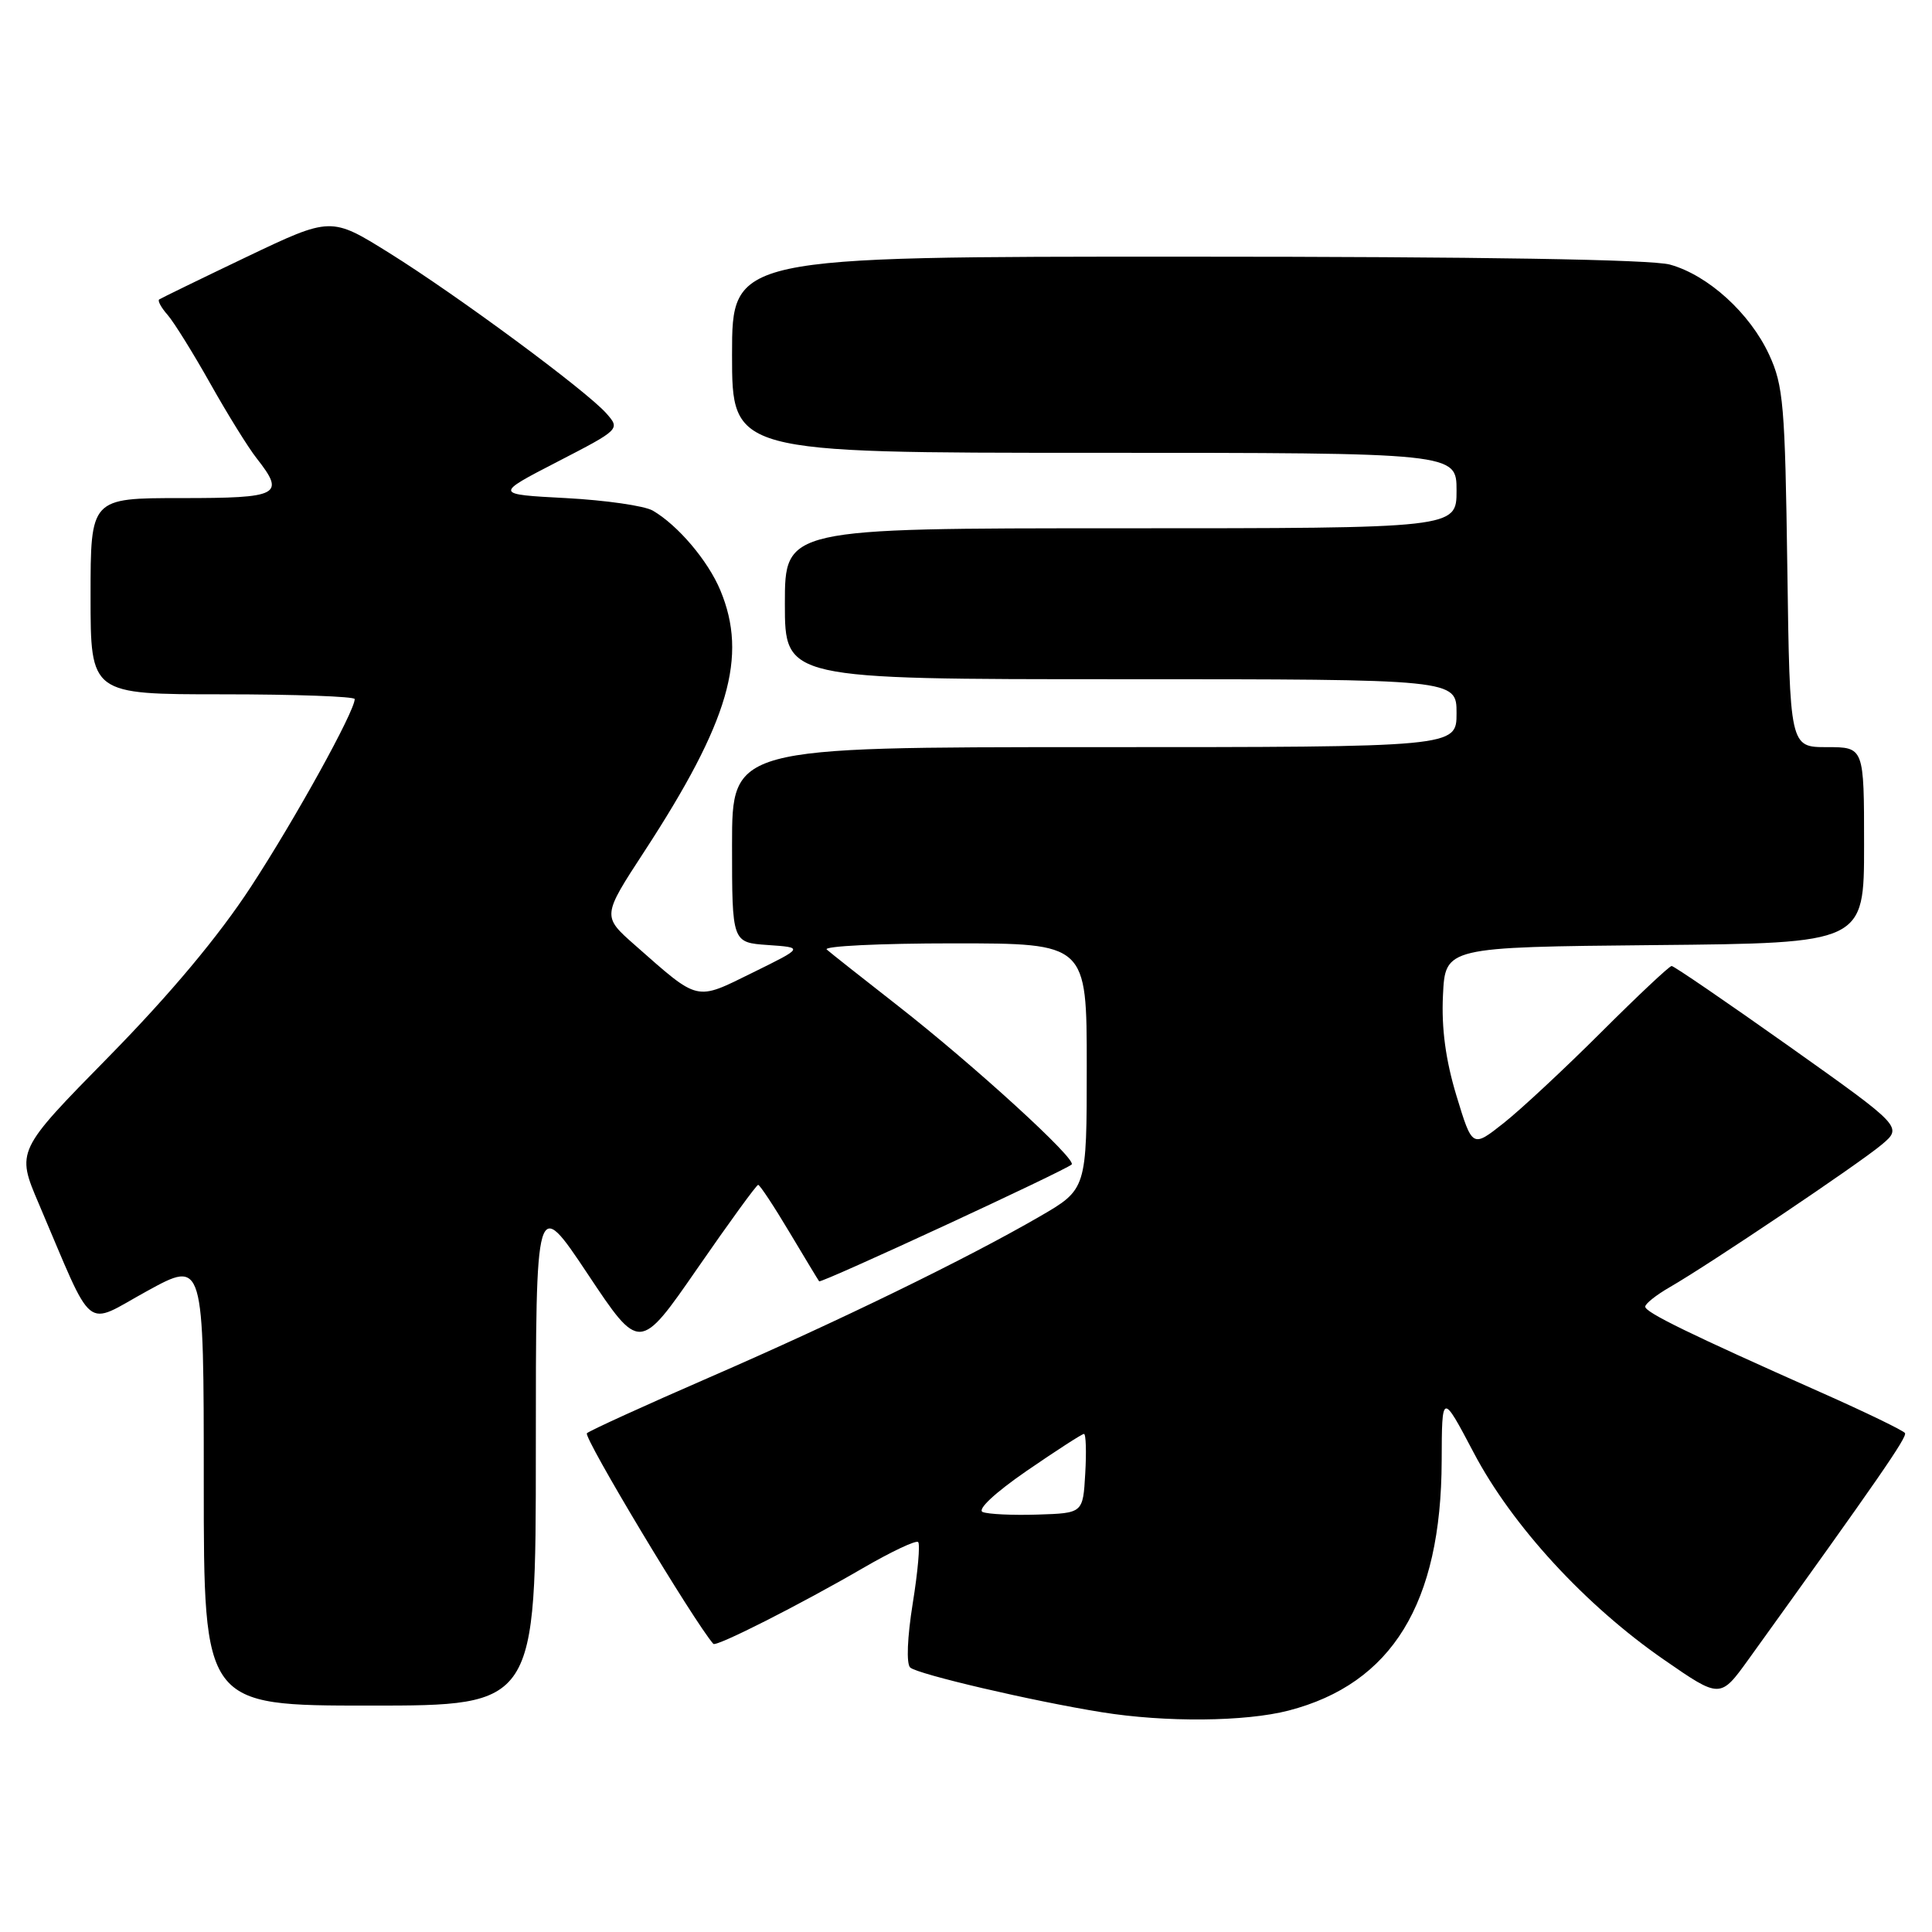 <?xml version="1.0" encoding="UTF-8" standalone="no"?>
<!DOCTYPE svg PUBLIC "-//W3C//DTD SVG 1.1//EN" "http://www.w3.org/Graphics/SVG/1.1/DTD/svg11.dtd" >
<svg xmlns="http://www.w3.org/2000/svg" xmlns:xlink="http://www.w3.org/1999/xlink" version="1.1" viewBox="0 0 256 256">
 <g >
 <path fill="currentColor"
d=" M 170.74 226.66 C 184.45 223.10 190.97 212.48 191.03 193.57 C 191.06 184.50 191.06 184.50 195.28 192.50 C 200.36 202.16 210.08 212.73 220.50 219.93 C 227.94 225.08 227.94 225.08 231.72 219.83 C 248.94 195.90 252.73 190.42 252.42 189.89 C 252.22 189.56 247.21 187.13 241.28 184.50 C 223.91 176.78 218.00 173.90 218.00 173.14 C 218.00 172.75 219.46 171.59 221.25 170.56 C 226.54 167.51 246.27 154.24 249.31 151.69 C 252.12 149.33 252.12 149.33 237.09 138.66 C 228.82 132.80 221.81 128.00 221.50 128.00 C 221.20 128.00 217.01 131.94 212.19 136.75 C 207.37 141.56 201.56 146.98 199.26 148.80 C 195.09 152.10 195.09 152.10 192.99 145.20 C 191.56 140.48 190.99 136.28 191.20 131.90 C 191.50 125.50 191.50 125.50 219.25 125.23 C 247.00 124.97 247.00 124.97 247.00 111.98 C 247.00 99.00 247.00 99.00 242.08 99.00 C 237.16 99.00 237.16 99.00 236.83 75.25 C 236.53 53.70 236.31 51.08 234.42 47.00 C 231.87 41.49 226.33 36.46 221.28 35.06 C 218.83 34.38 196.21 34.01 157.25 34.01 C 97.00 34.00 97.00 34.00 97.00 47.00 C 97.00 60.00 97.00 60.00 145.00 60.00 C 193.00 60.00 193.00 60.00 193.00 65.00 C 193.00 70.00 193.00 70.00 148.50 70.00 C 104.00 70.00 104.00 70.00 104.00 80.00 C 104.00 90.00 104.00 90.00 148.50 90.00 C 193.00 90.00 193.00 90.00 193.00 94.50 C 193.00 99.00 193.00 99.00 145.00 99.00 C 97.00 99.00 97.00 99.00 97.00 111.95 C 97.00 124.89 97.00 124.89 101.75 125.22 C 106.50 125.55 106.50 125.55 99.73 128.88 C 92.09 132.64 92.70 132.78 84.14 125.24 C 79.78 121.40 79.78 121.40 85.38 112.82 C 96.62 95.58 99.11 87.00 95.45 78.22 C 93.81 74.29 89.84 69.61 86.50 67.66 C 85.40 67.02 80.22 66.28 75.00 66.00 C 65.50 65.50 65.50 65.50 73.85 61.19 C 82.16 56.90 82.19 56.87 80.35 54.78 C 77.69 51.77 60.61 39.15 51.58 33.52 C 43.86 28.71 43.86 28.71 32.68 34.04 C 26.53 36.98 21.32 39.52 21.09 39.68 C 20.86 39.85 21.37 40.78 22.22 41.74 C 23.06 42.71 25.61 46.81 27.88 50.85 C 30.15 54.89 32.91 59.34 34.01 60.73 C 37.83 65.60 37.08 66.00 24.00 66.00 C 12.00 66.00 12.00 66.00 12.00 79.00 C 12.00 92.00 12.00 92.00 29.50 92.00 C 39.12 92.00 47.00 92.29 47.00 92.63 C 47.00 94.26 39.13 108.50 33.27 117.47 C 28.96 124.07 22.60 131.67 14.46 139.97 C 2.15 152.50 2.15 152.50 5.14 159.50 C 12.61 177.01 11.01 175.72 19.49 171.07 C 27.00 166.95 27.00 166.95 27.00 196.47 C 27.00 226.00 27.00 226.00 49.00 226.00 C 71.00 226.00 71.00 226.00 71.00 192.25 C 71.00 158.50 71.00 158.50 77.88 168.82 C 84.75 179.14 84.75 179.14 92.41 168.07 C 96.62 161.98 100.24 157.00 100.46 157.00 C 100.68 157.00 102.54 159.81 104.59 163.25 C 106.65 166.69 108.42 169.63 108.54 169.78 C 108.75 170.10 141.18 155.09 142.00 154.30 C 142.71 153.62 129.10 141.19 119.00 133.29 C 114.33 129.64 110.07 126.28 109.55 125.82 C 109.03 125.37 116.57 125.00 126.30 125.00 C 144.00 125.00 144.00 125.00 144.00 141.29 C 144.00 157.58 144.00 157.58 137.75 161.20 C 128.12 166.78 111.07 175.09 94.00 182.51 C 85.47 186.22 78.17 189.55 77.77 189.91 C 77.24 190.38 91.97 214.91 94.52 217.82 C 94.90 218.25 106.01 212.62 114.33 207.79 C 118.08 205.61 121.38 204.05 121.66 204.33 C 121.94 204.61 121.62 208.27 120.94 212.47 C 120.22 216.96 120.08 220.45 120.60 220.95 C 121.56 221.84 136.83 225.41 146.00 226.88 C 154.44 228.24 165.01 228.14 170.74 226.66 Z  M 130.21 200.35 C 129.45 200.03 131.82 197.81 136.04 194.90 C 139.96 192.21 143.37 190.00 143.63 190.00 C 143.89 190.00 143.97 192.36 143.80 195.25 C 143.50 200.50 143.50 200.50 137.50 200.69 C 134.20 200.80 130.92 200.64 130.21 200.35 Z "/>
</g>
</svg>